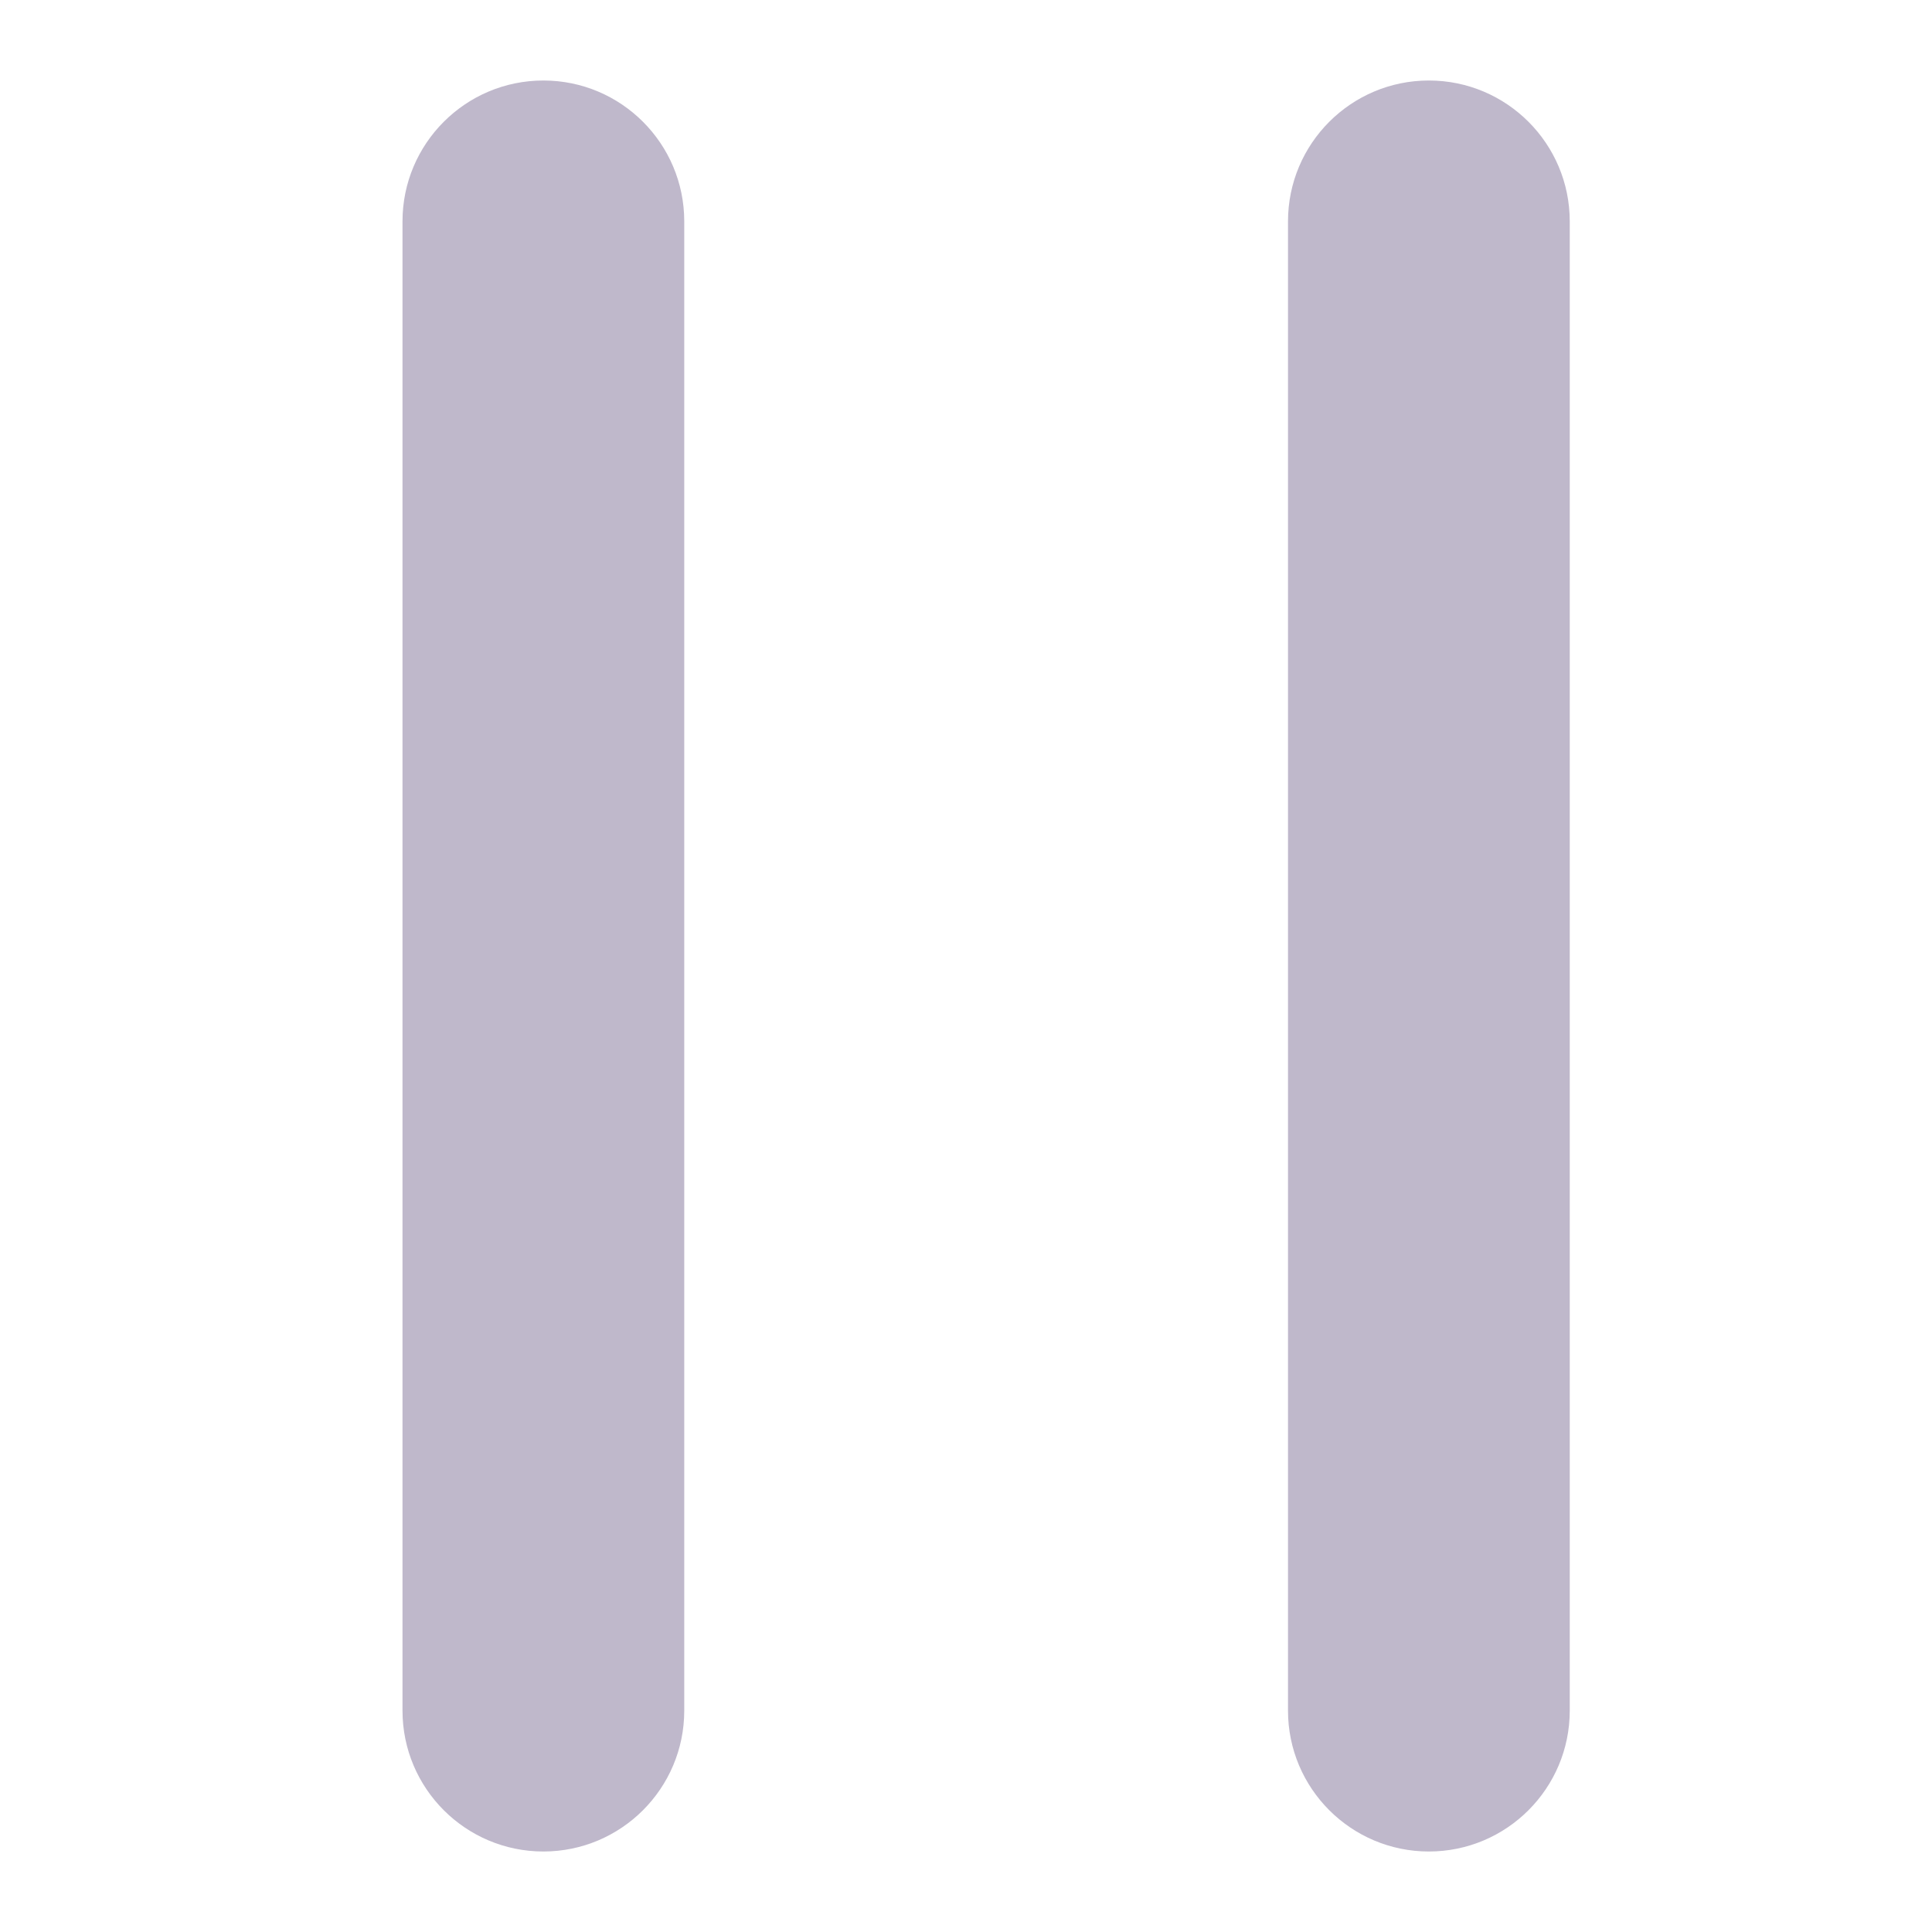 <svg width="24" height="24" viewBox="0 0 24 24" fill="none" xmlns="http://www.w3.org/2000/svg">
<path d="M5 2.75V21.25C5 22.216 5.784 23 6.75 23C7.716 23 8.5 22.216 8.5 21.25V2.75C8.5 1.784 7.716 1 6.75 1C5.784 1 5 1.784 5 2.75Z" fill="#BFB8CB"/>
<path d="M16 2.75V21.25C16 22.216 16.784 23 17.75 23C18.716 23 19.5 22.216 19.5 21.25V2.75C19.5 1.784 18.716 1 17.75 1C16.784 1 16 1.784 16 2.75Z" fill="#BFB8CB"/>
</svg>

